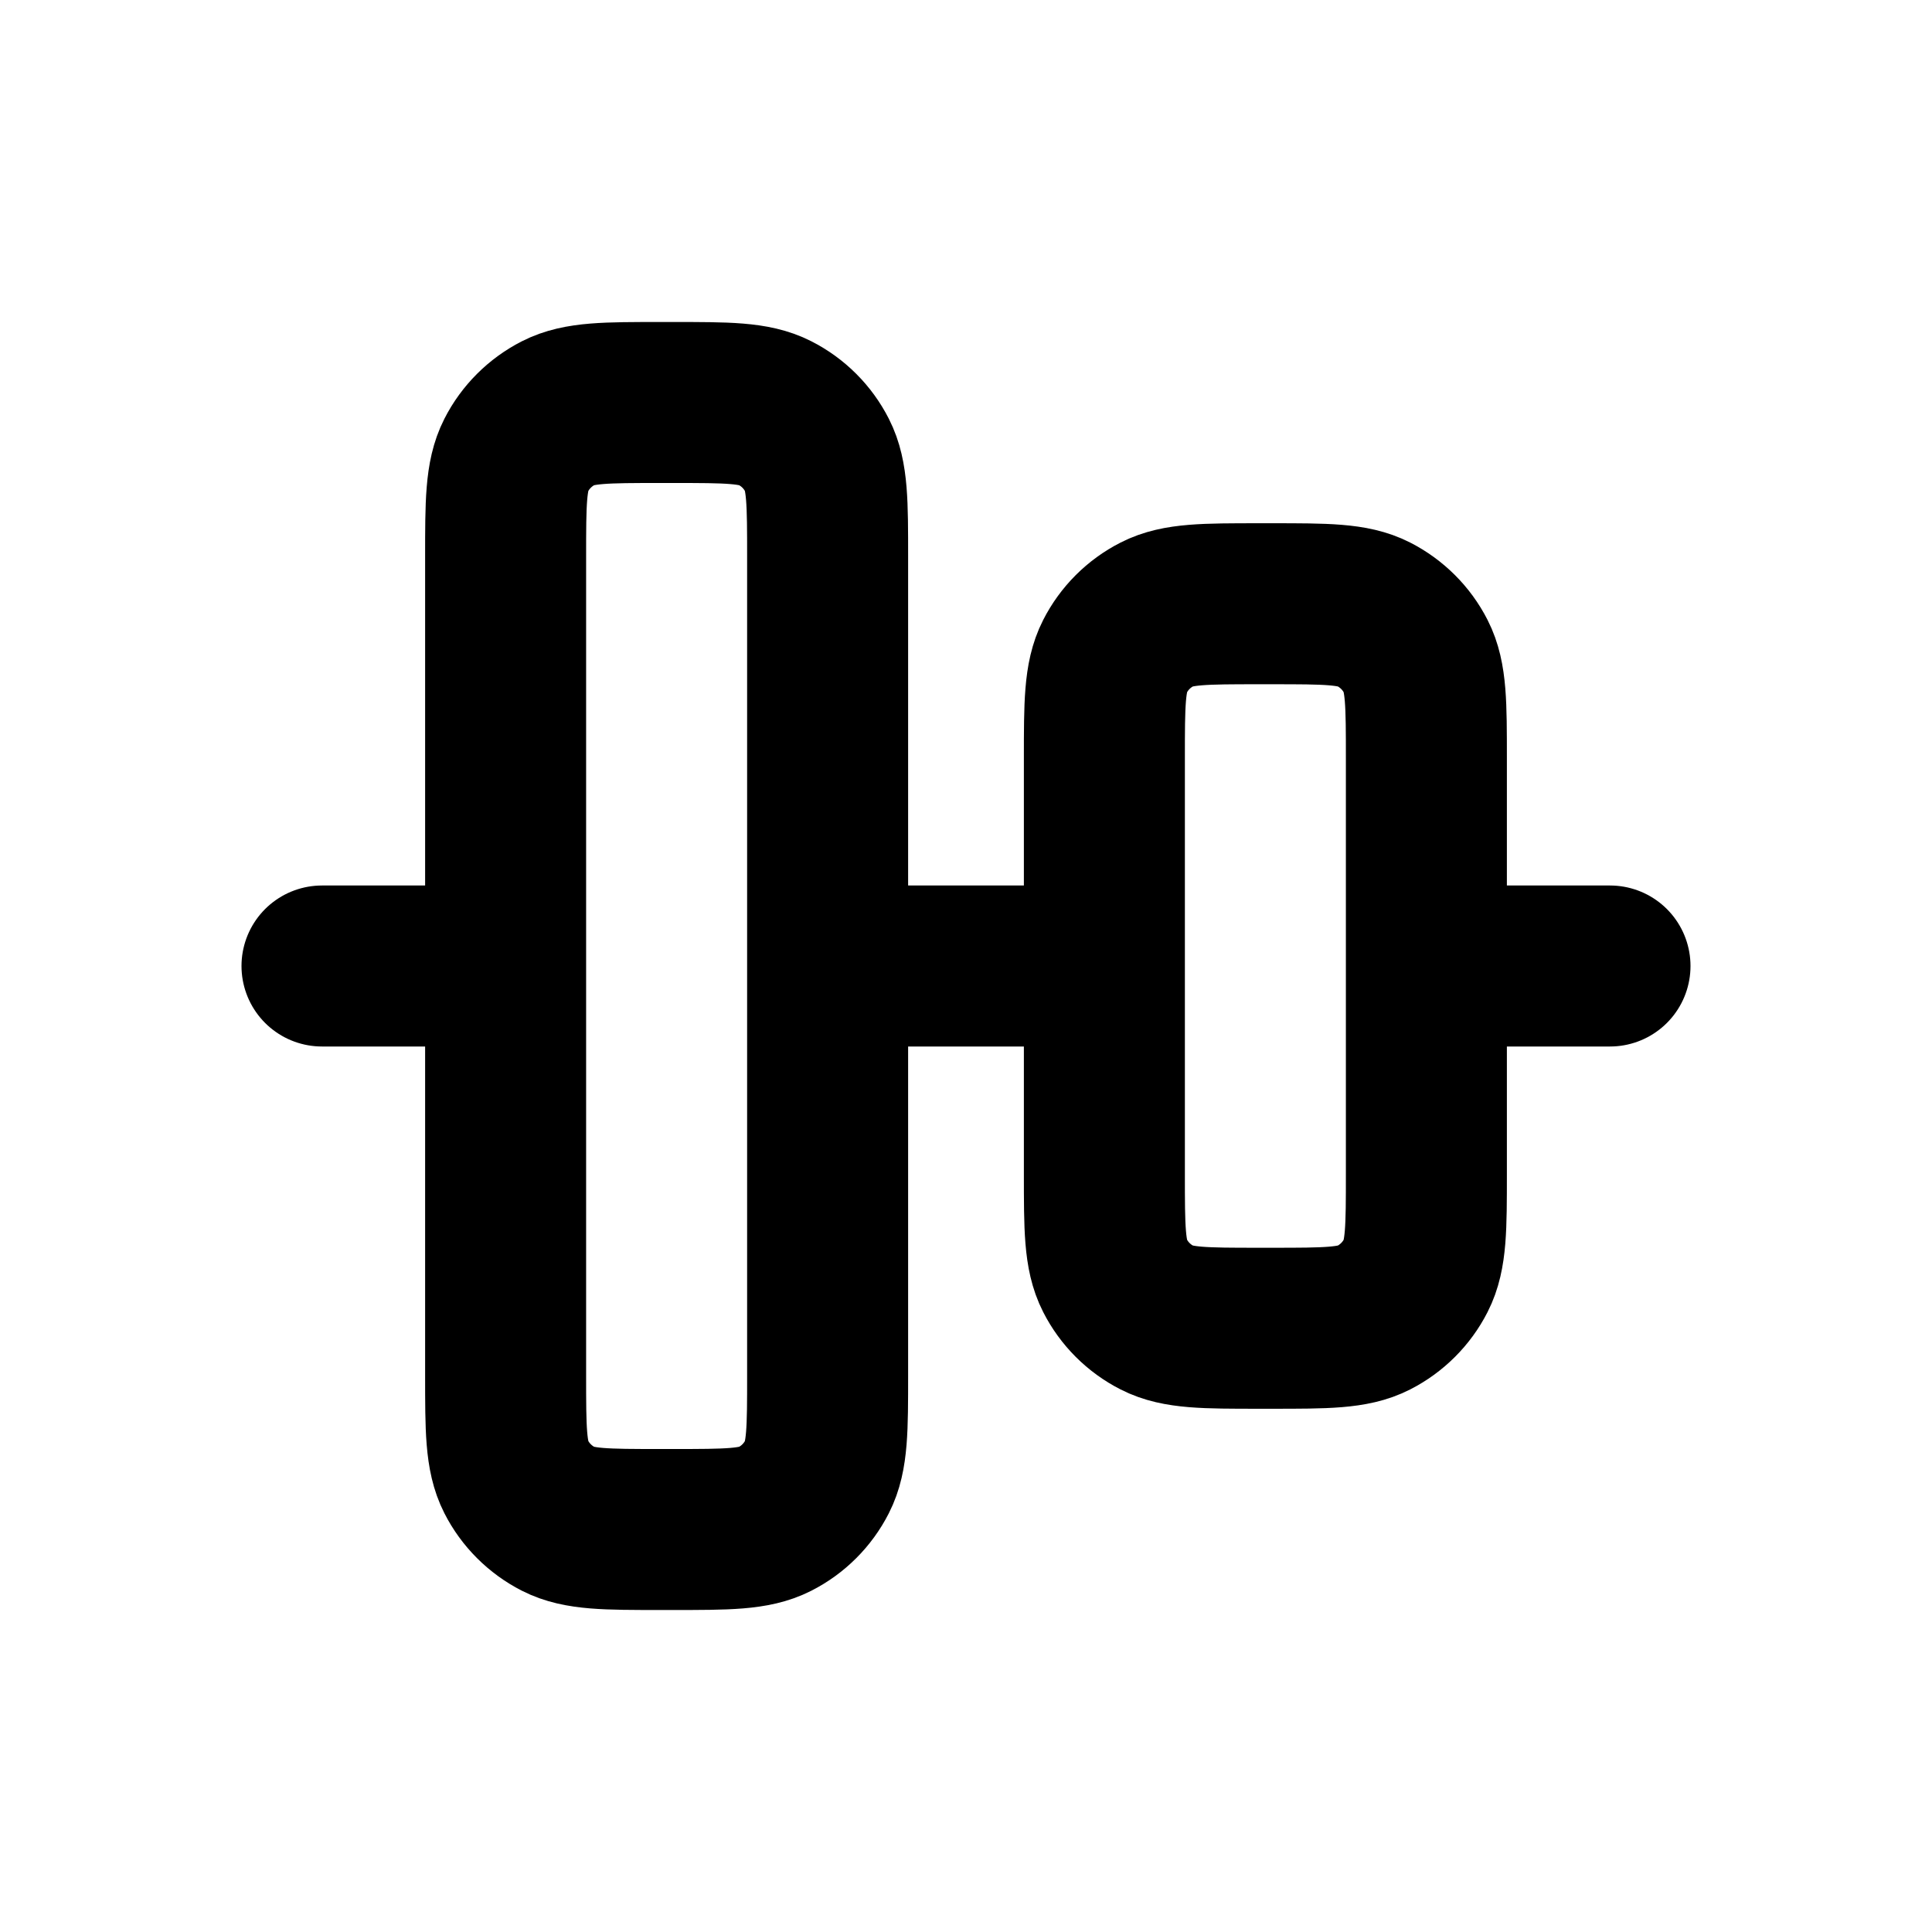 <svg width="24" height="24" viewBox="0 0 24 24" fill="none" xmlns="http://www.w3.org/2000/svg">
<path d="M6.229 12H4M10.498 12H13.53M20 12H18M10.281 17.08L10.281 6.92C10.281 6.248 10.281 5.912 10.15 5.655C10.035 5.429 9.852 5.246 9.626 5.131C9.369 5 9.033 5 8.361 5L8.201 5C7.529 5 7.193 5 6.936 5.131C6.711 5.246 6.527 5.429 6.412 5.655C6.281 5.912 6.281 6.248 6.281 6.92L6.281 17.08C6.281 17.752 6.281 18.088 6.412 18.345C6.527 18.571 6.711 18.754 6.936 18.869C7.193 19 7.529 19 8.201 19H8.361C9.033 19 9.369 19 9.626 18.869C9.852 18.754 10.035 18.571 10.15 18.345C10.281 18.088 10.281 17.752 10.281 17.08ZM17.719 14.58V9.42C17.719 8.748 17.719 8.412 17.588 8.155C17.473 7.929 17.289 7.746 17.064 7.631C16.807 7.5 16.471 7.5 15.799 7.5H15.639C14.967 7.5 14.631 7.5 14.374 7.631C14.148 7.746 13.965 7.929 13.85 8.155C13.719 8.412 13.719 8.748 13.719 9.42V14.58C13.719 15.252 13.719 15.588 13.85 15.845C13.965 16.071 14.148 16.254 14.374 16.369C14.631 16.5 14.967 16.5 15.639 16.5H15.799C16.471 16.5 16.807 16.5 17.064 16.369C17.289 16.254 17.473 16.071 17.588 15.845C17.719 15.588 17.719 15.252 17.719 14.58Z" stroke="currentColor" stroke-width="2" stroke-linecap="round" stroke-linejoin="round"/>
</svg>
